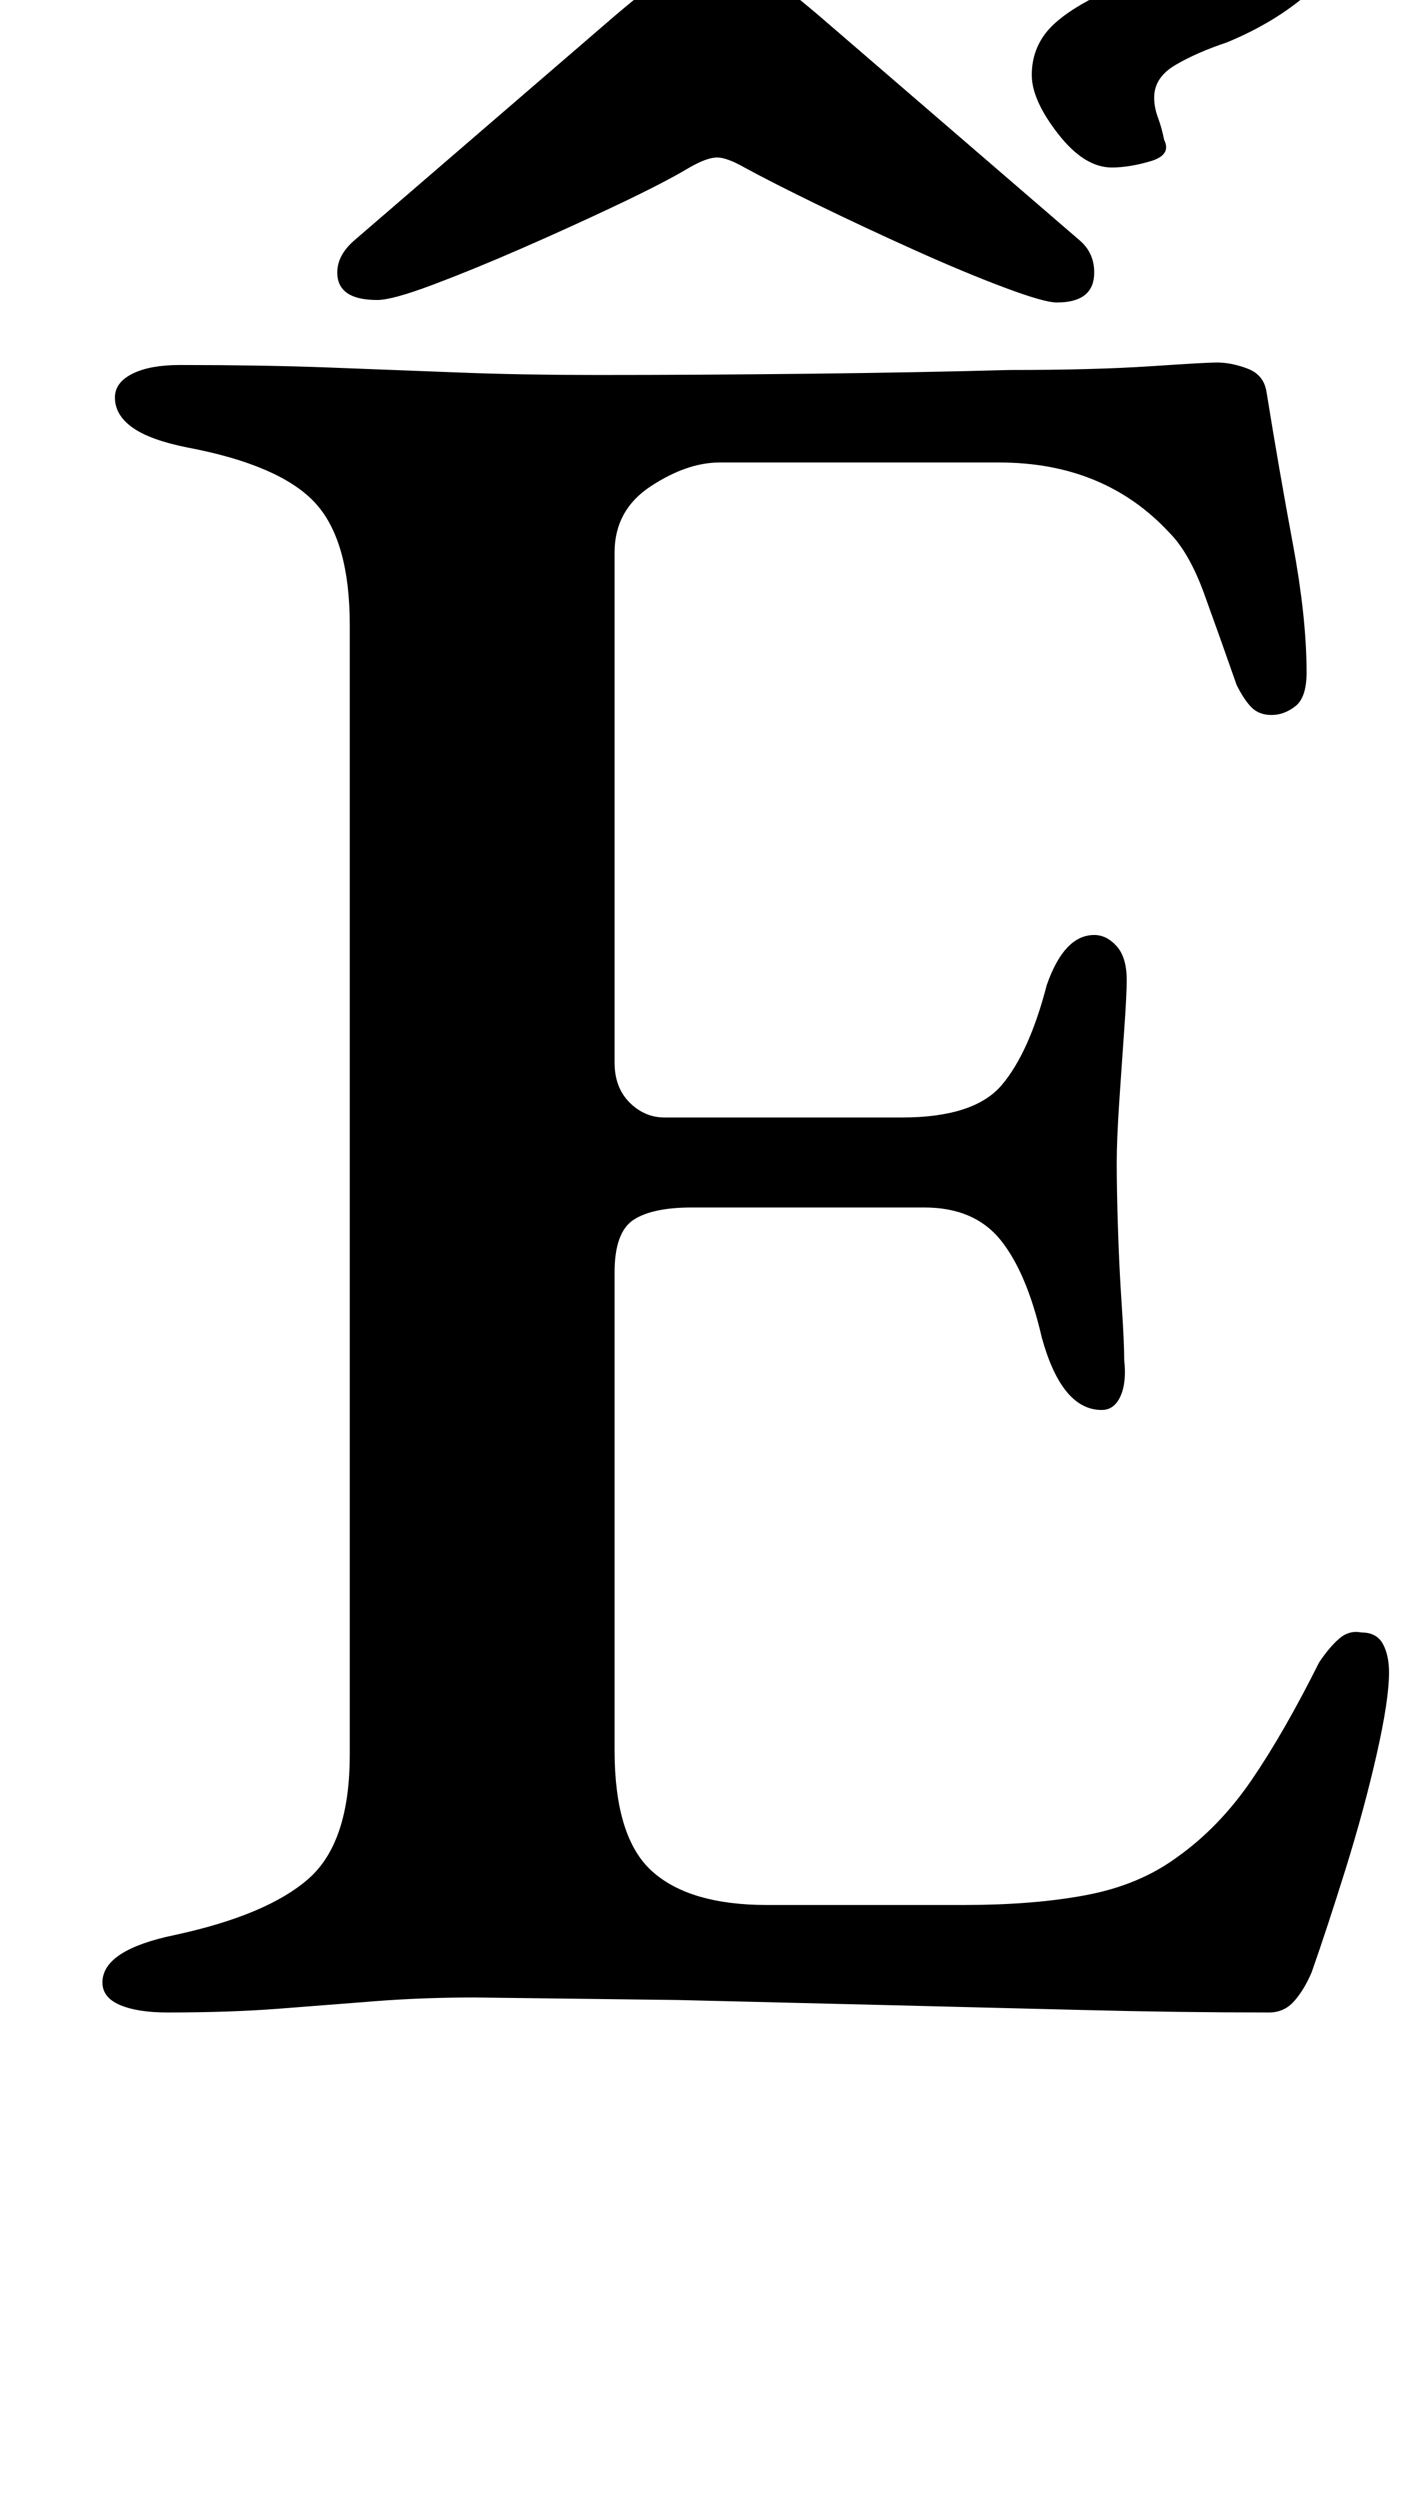 <?xml version="1.0" standalone="no"?>
<!DOCTYPE svg PUBLIC "-//W3C//DTD SVG 1.1//EN" "http://www.w3.org/Graphics/SVG/1.1/DTD/svg11.dtd" >
<svg xmlns="http://www.w3.org/2000/svg" xmlns:xlink="http://www.w3.org/1999/xlink" version="1.1" viewBox="-10 0 566 1000">
  <g transform="matrix(1 0 0 -1 0 800)">
   <path fill="currentColor"
d="M57 -5q-12 0 -19 3t-7 9q0 13 29 19q37 8 53.5 22.5t16.5 49.5v452q0 34 -14 49t-51 22q-15 3 -22 8t-7 12q0 6 7 9.5t19 3.5q33 0 59.5 -1t52 -2t55.5 -1q40 0 84.5 0.5t80.5 1.5q34 0 56.5 1.5t26.5 1.5q6 0 12.5 -2.5t7.5 -9.5q5 -31 10.5 -60.5t5.5 -51.5
q0 -10 -4.5 -13.5t-9.5 -3.5t-8 3t-6 9q-7 20 -13 36.5t-14 24.5q-13 14 -30 21t-38 7h-112q-13 0 -27.5 -9.5t-14.5 -26.5v-204q0 -10 6 -16t14 -6h95q29 0 40 13t18 40q7 20 19 20q5 0 9 -4.5t4 -13.5q0 -6 -1 -20t-2 -29t-1 -24q0 -11 0.5 -26.5t1.5 -30.5t1 -22
q1 -9 -1.5 -14.5t-7.5 -5.5q-16 0 -24 29q-6 26 -16.5 39t-30.5 13h-93q-16 0 -23.5 -5t-7.5 -21v-191q0 -35 15 -48.5t46 -13.5h79q28 0 49 4t36 15q17 12 30 31t27 47q4 6 8 9.5t9 2.5q6 0 8.5 -4.5t2.5 -11.5q0 -11 -5 -33t-12.5 -46t-13.5 -41q-3 -7 -7 -11.5t-10 -4.5
q-36 0 -75 1t-80 2l-82 2t-81 1q-21 0 -40 -1.5t-38.5 -3t-44.5 -1.5zM141 680q-16 0 -16 11q0 7 7 13l101 87q15 13 23.5 18.5t20.5 5.5t20.5 -5.5t23.5 -18.5l101 -87q6 -5 6 -13q0 -12 -15 -12q-5 0 -21 6t-36 15t-38.5 18t-29.5 15q-7 4 -11 4t-11 -4q-10 -6 -29 -15
t-38.5 -17.5t-35.5 -14.5t-22 -6zM435 733q-11 0 -21.5 13.5t-10.5 23.5q0 9 5 16t18 14q11 6 17.5 12t6.5 19q0 10 -7 15.5t-17 5.5q-13 0 -24 -10.5t-20 -26.5q-4 -5 -8.5 -9.5t-11.5 -4.5q-8 0 -17.5 14t-9.5 22t4.5 15.5t10.5 10.5q16 9 36.5 16t51.5 7q33 0 59 -16
t26 -45q0 -15 -12.5 -25t-29.5 -17q-12 -4 -20.5 -9t-8.5 -13q0 -4 1.5 -8t2.5 -9q3 -6 -5.5 -8.5t-15.5 -2.5z" />
  </g>

</svg>
